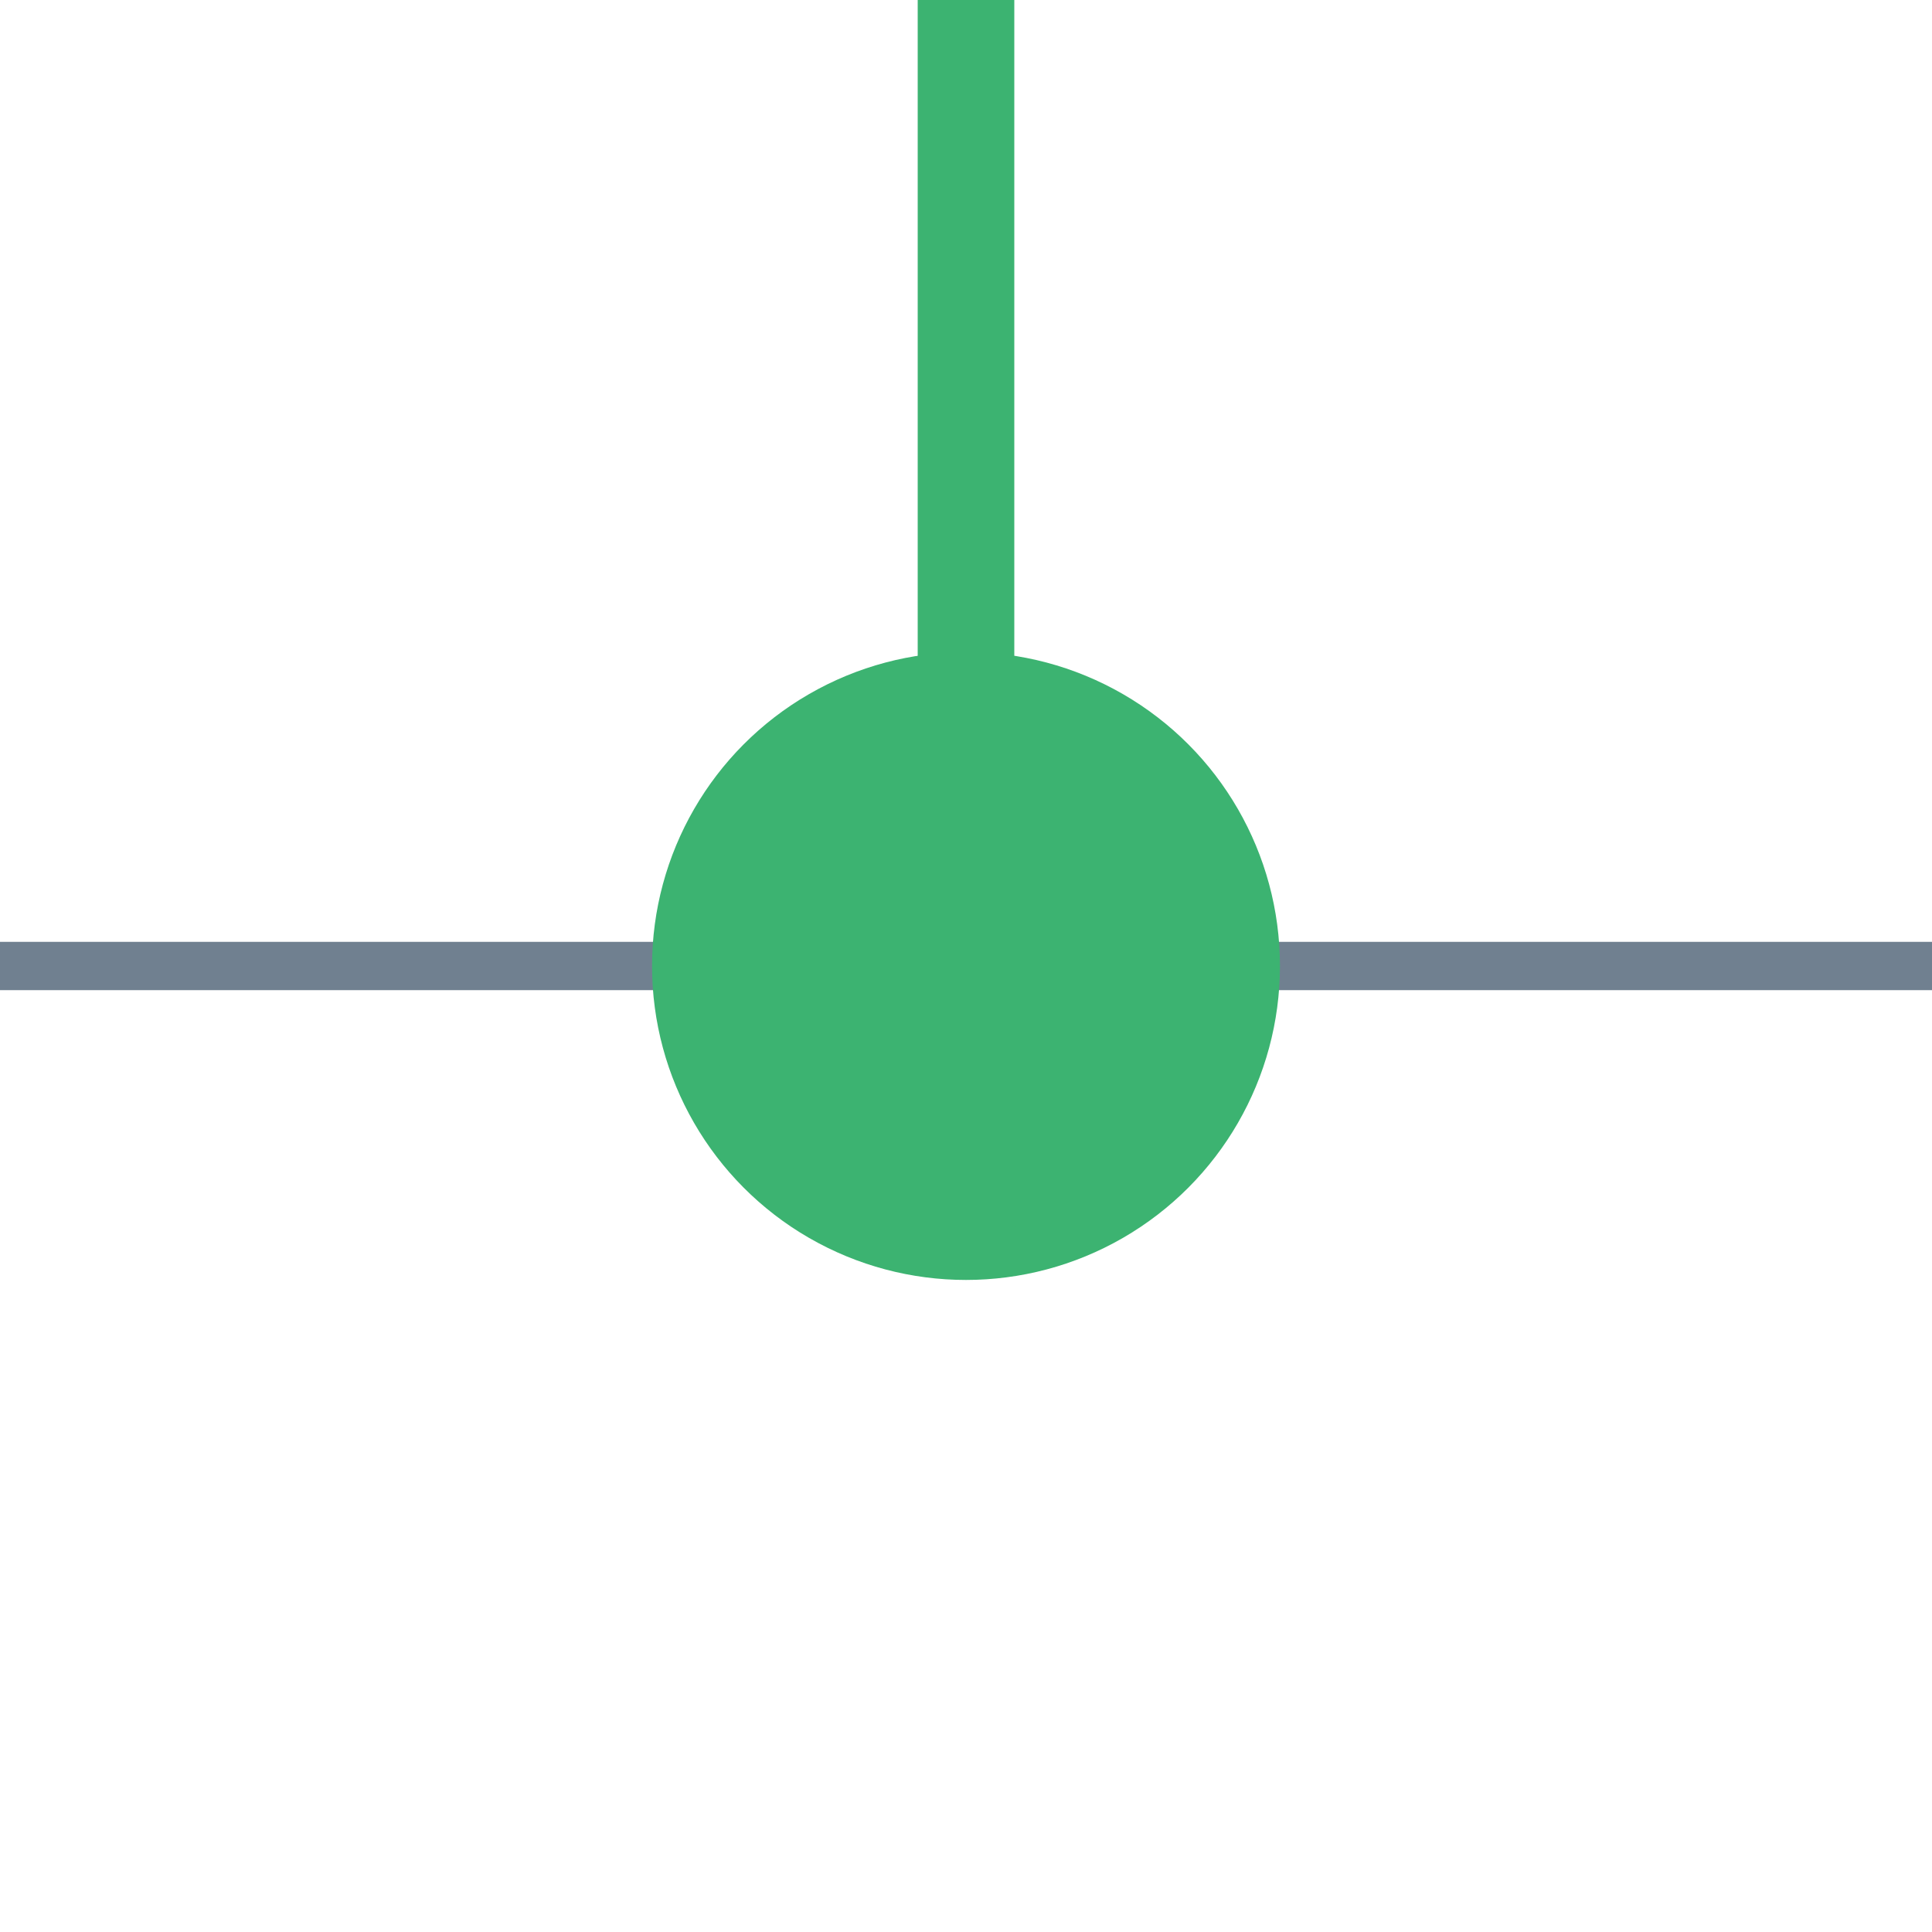 <?xml version="1.0" encoding="utf-8"?>
<svg width="40" height="40" xmlns="http://www.w3.org/2000/svg">
  <g>
    <line x1="0" y1="20" x2="40" y2="20" style="stroke:slategray;stroke-width:1" />
    <circle cx="20" cy="20" r="6" stroke="MediumSeaGreen" fill="MediumSeaGreen" />
    <line x1="20" y1="20" x2="20" y2="0" style="stroke:MediumSeaGreen;stroke-width:2;" />
  </g>
</svg>